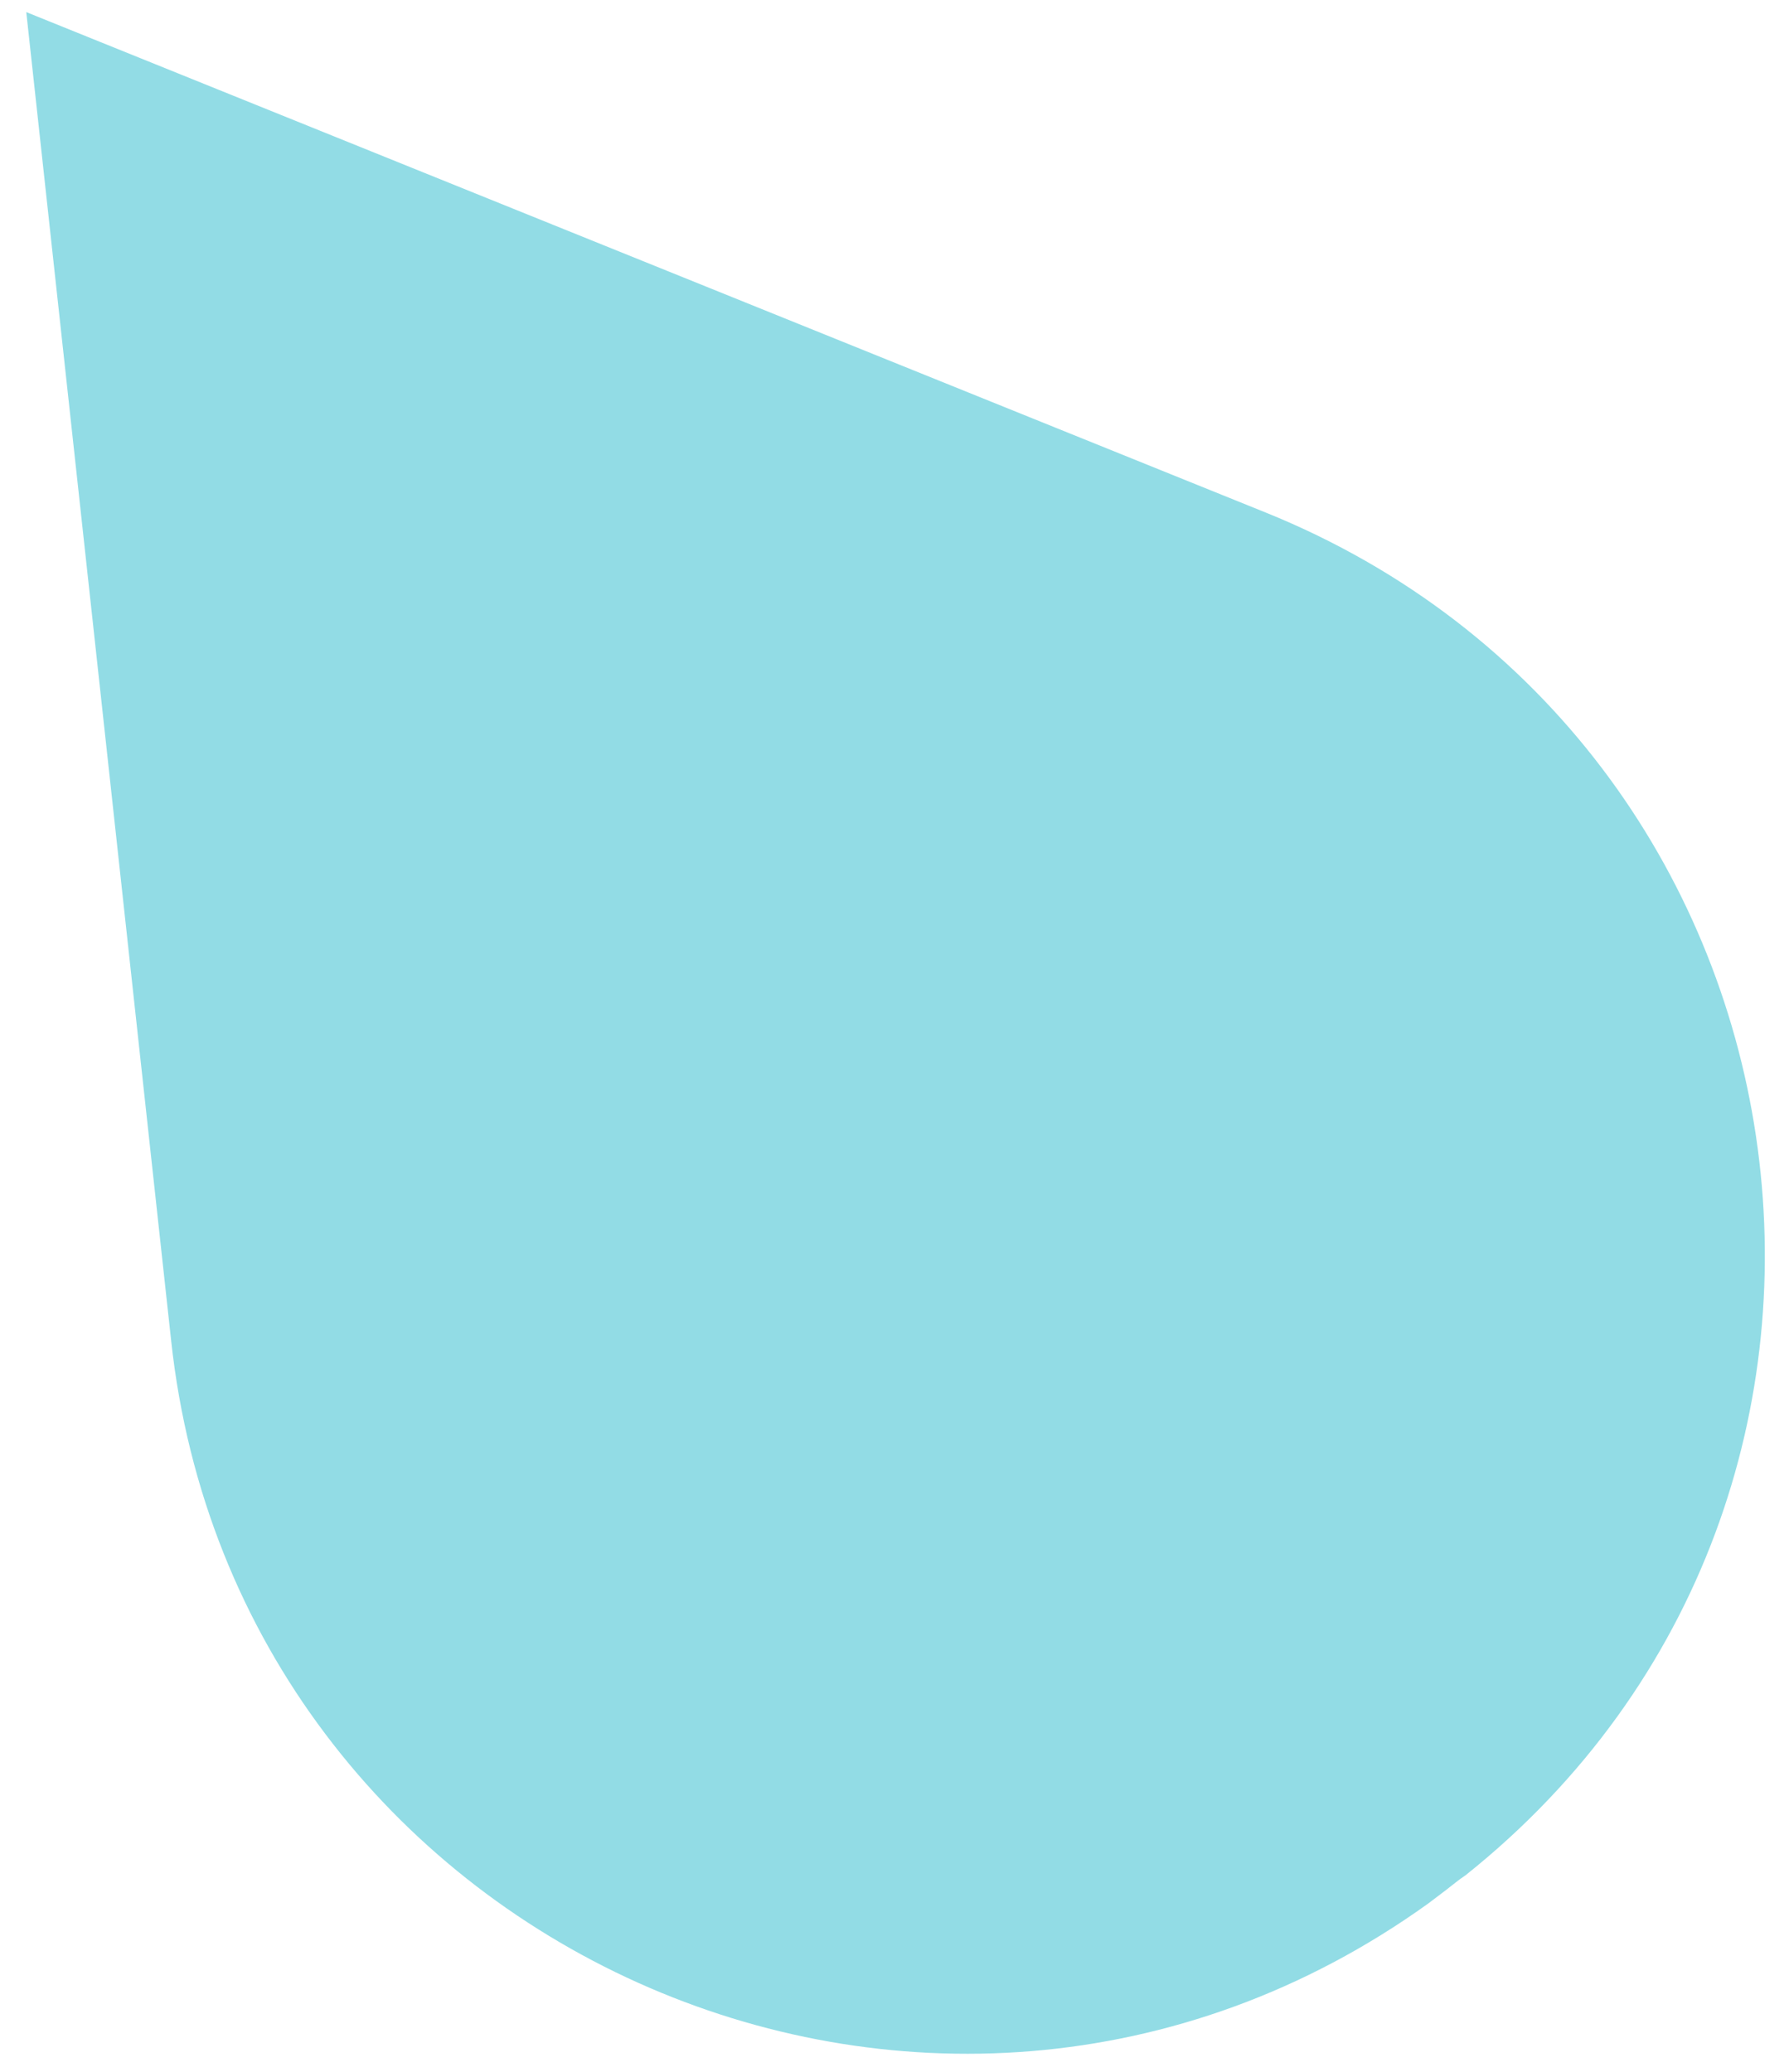 <svg width="38" height="44" viewBox="0 0 38 44" fill="none"
    xmlns="http://www.w3.org/2000/svg">
    <path d="M30.723 40.133C30.591 40.233 30.46 40.332 30.339 40.424C19.781 48.005 5.028 41.314 3.636 28.478L0.558 0.257L26.882 10.884C38.847 15.717 41.281 31.733 31.127 39.828C30.978 39.925 30.854 40.034 30.723 40.133Z" fill="#92DCE5"/>
</svg>
